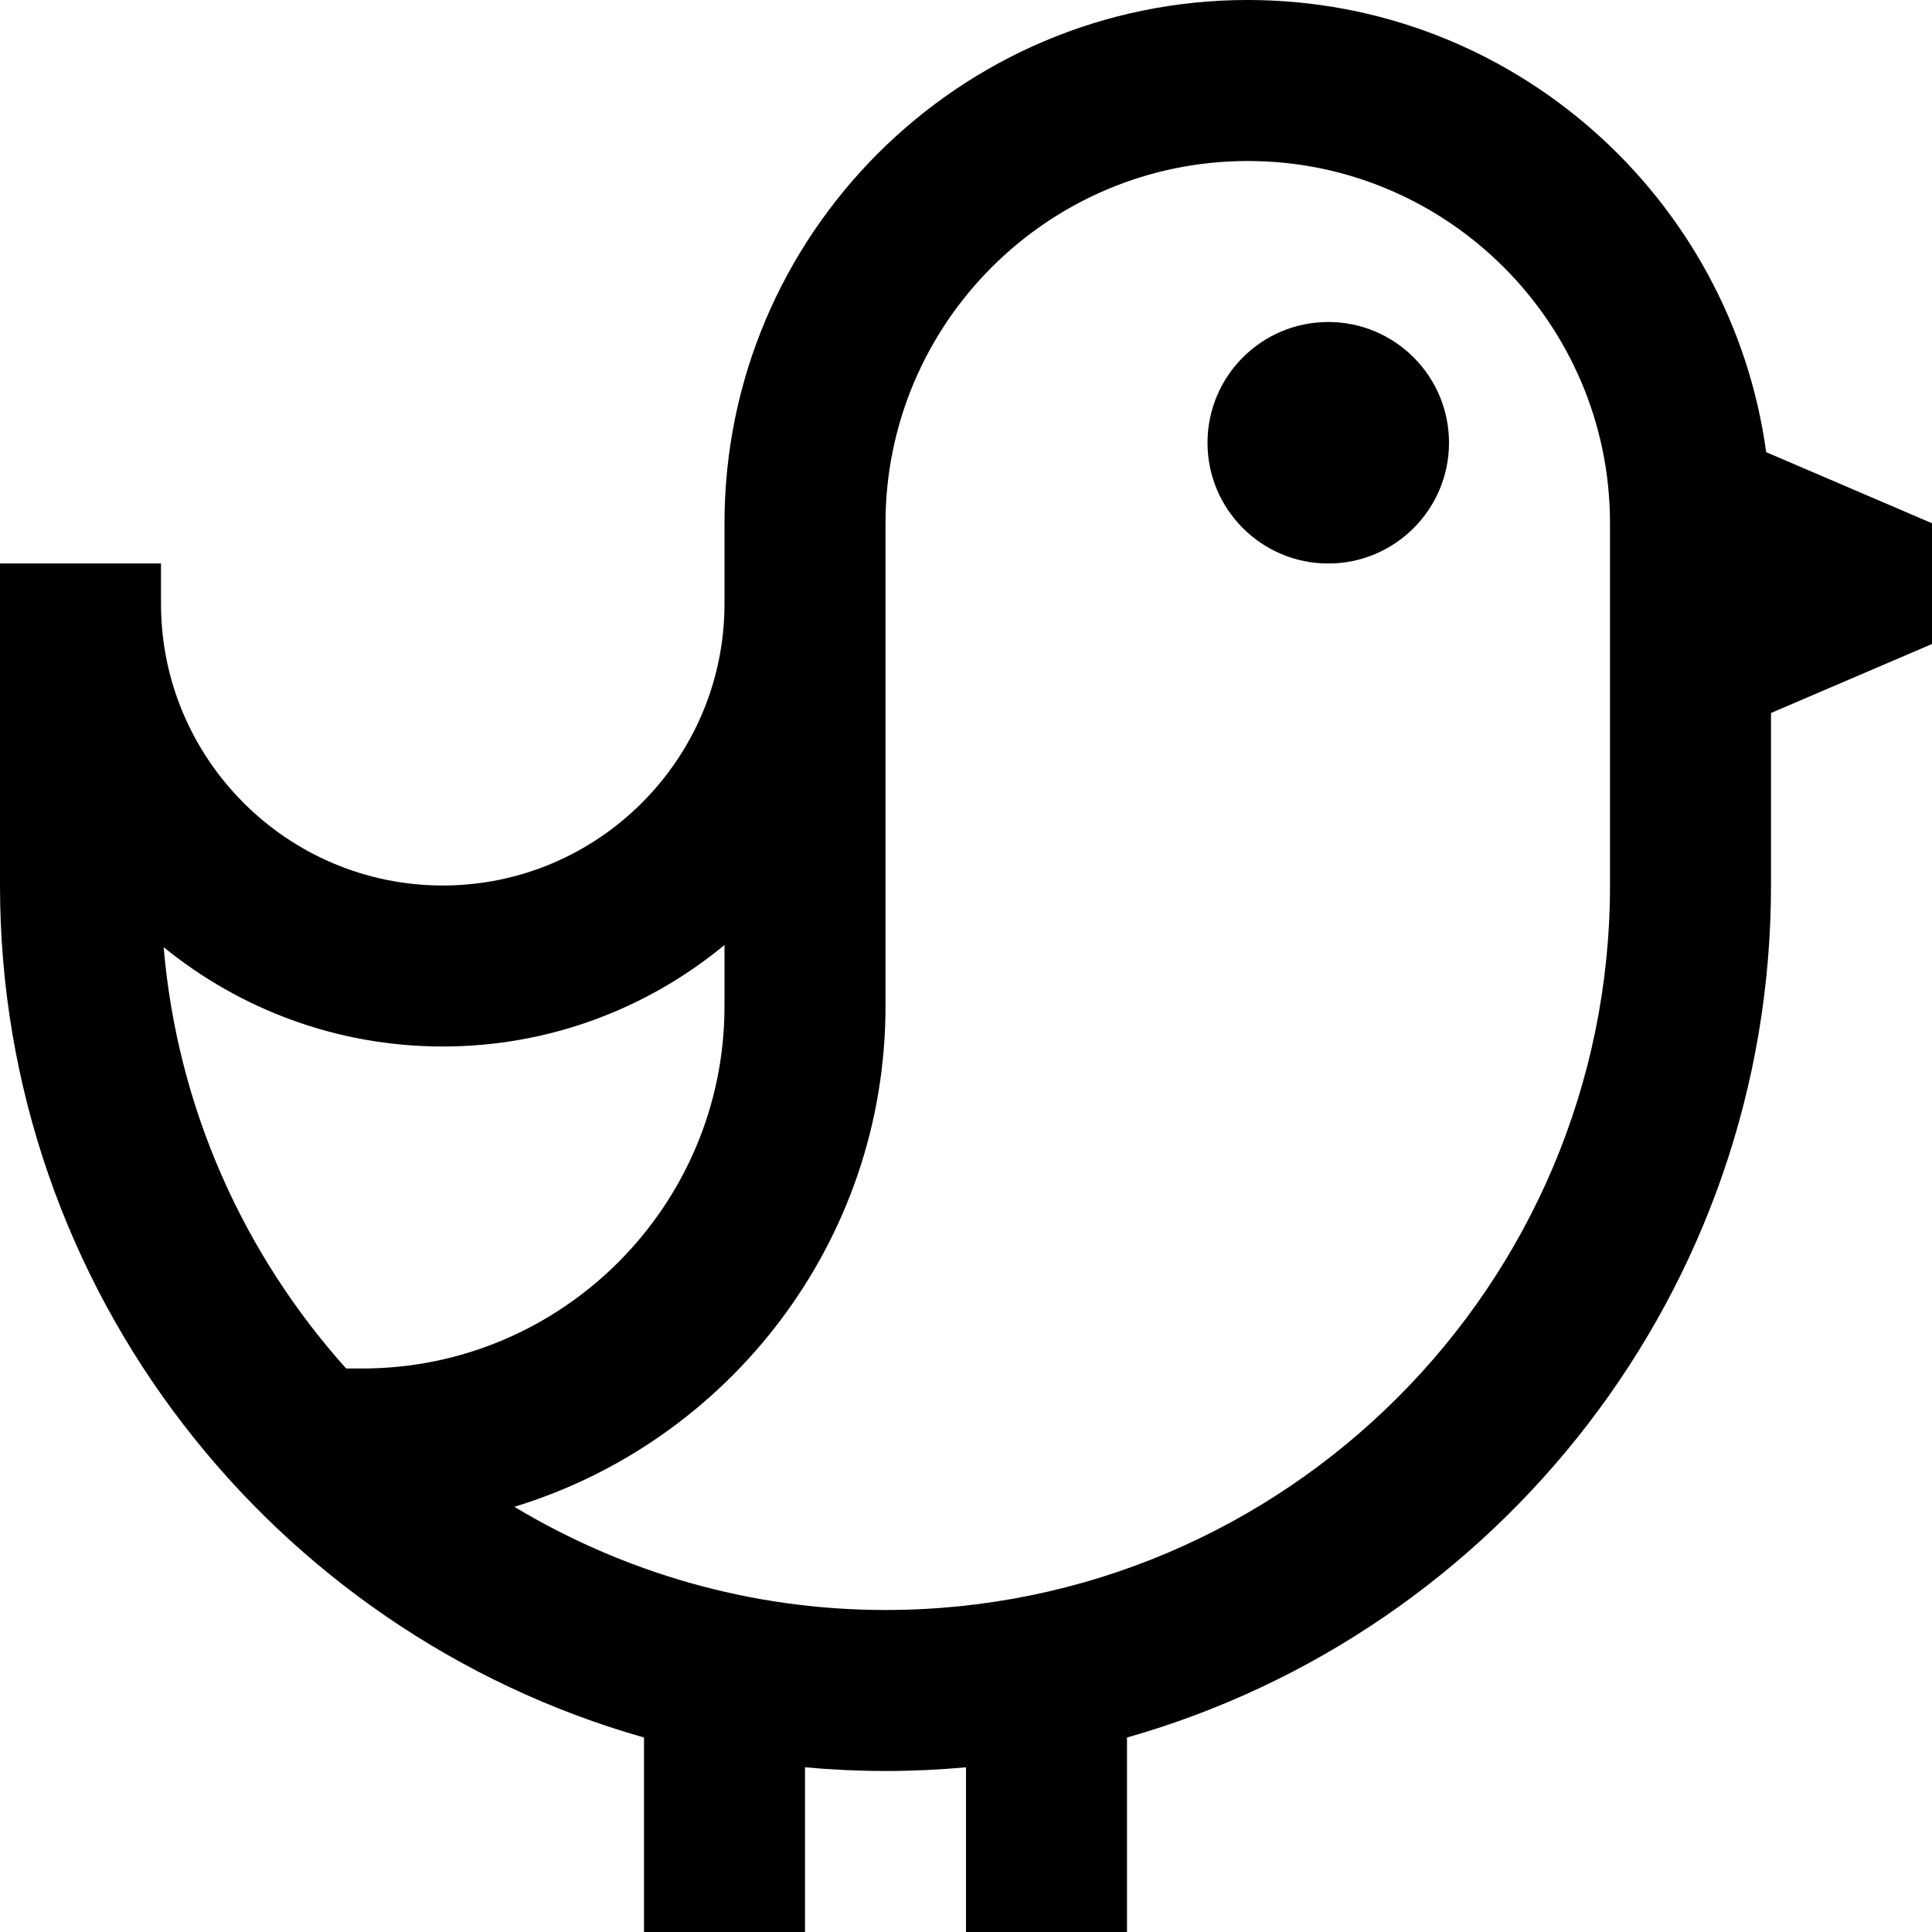 <?xml version="1.0" encoding="UTF-8"?>
<svg xmlns="http://www.w3.org/2000/svg" id="Layer_1" data-name="Layer 1" viewBox="0 0 24 24">
  <path d="m18,5.5c0,.828-.672,1.5-1.5,1.5s-1.5-.672-1.5-1.5.672-1.5,1.5-1.5,1.5.672,1.5,1.5Zm6,1v1.5l-2,.857v2.143c0,5.026-3.388,9.275-8,10.584v2.416h-2v-2.046c-.329.03-.663.046-1,.046s-.671-.016-1-.046v2.046h-2v-2.416C3.388,20.275,0,16.026,0,11v-4h2v.5c0,1.93,1.57,3.5,3.5,3.5s3.5-1.57,3.5-3.5v-1c0-3.584,2.916-6.5,6.5-6.5,3.285,0,6.008,2.449,6.44,5.617l2.06.883ZM4.3,17h.2c2.481,0,4.5-2.019,4.5-4.5v-.761c-.952.787-2.172,1.261-3.5,1.261-1.313,0-2.52-.463-3.467-1.234.17,2.002.998,3.819,2.267,5.234Zm15.7-10.5c0-2.481-2.019-4.5-4.5-4.5s-4.5,2.019-4.5,4.5v6c0,2.927-1.946,5.407-4.611,6.218,1.35.81,2.925,1.282,4.611,1.282,4.963,0,9-4.037,9-9v-4.5Z"/>
</svg>
